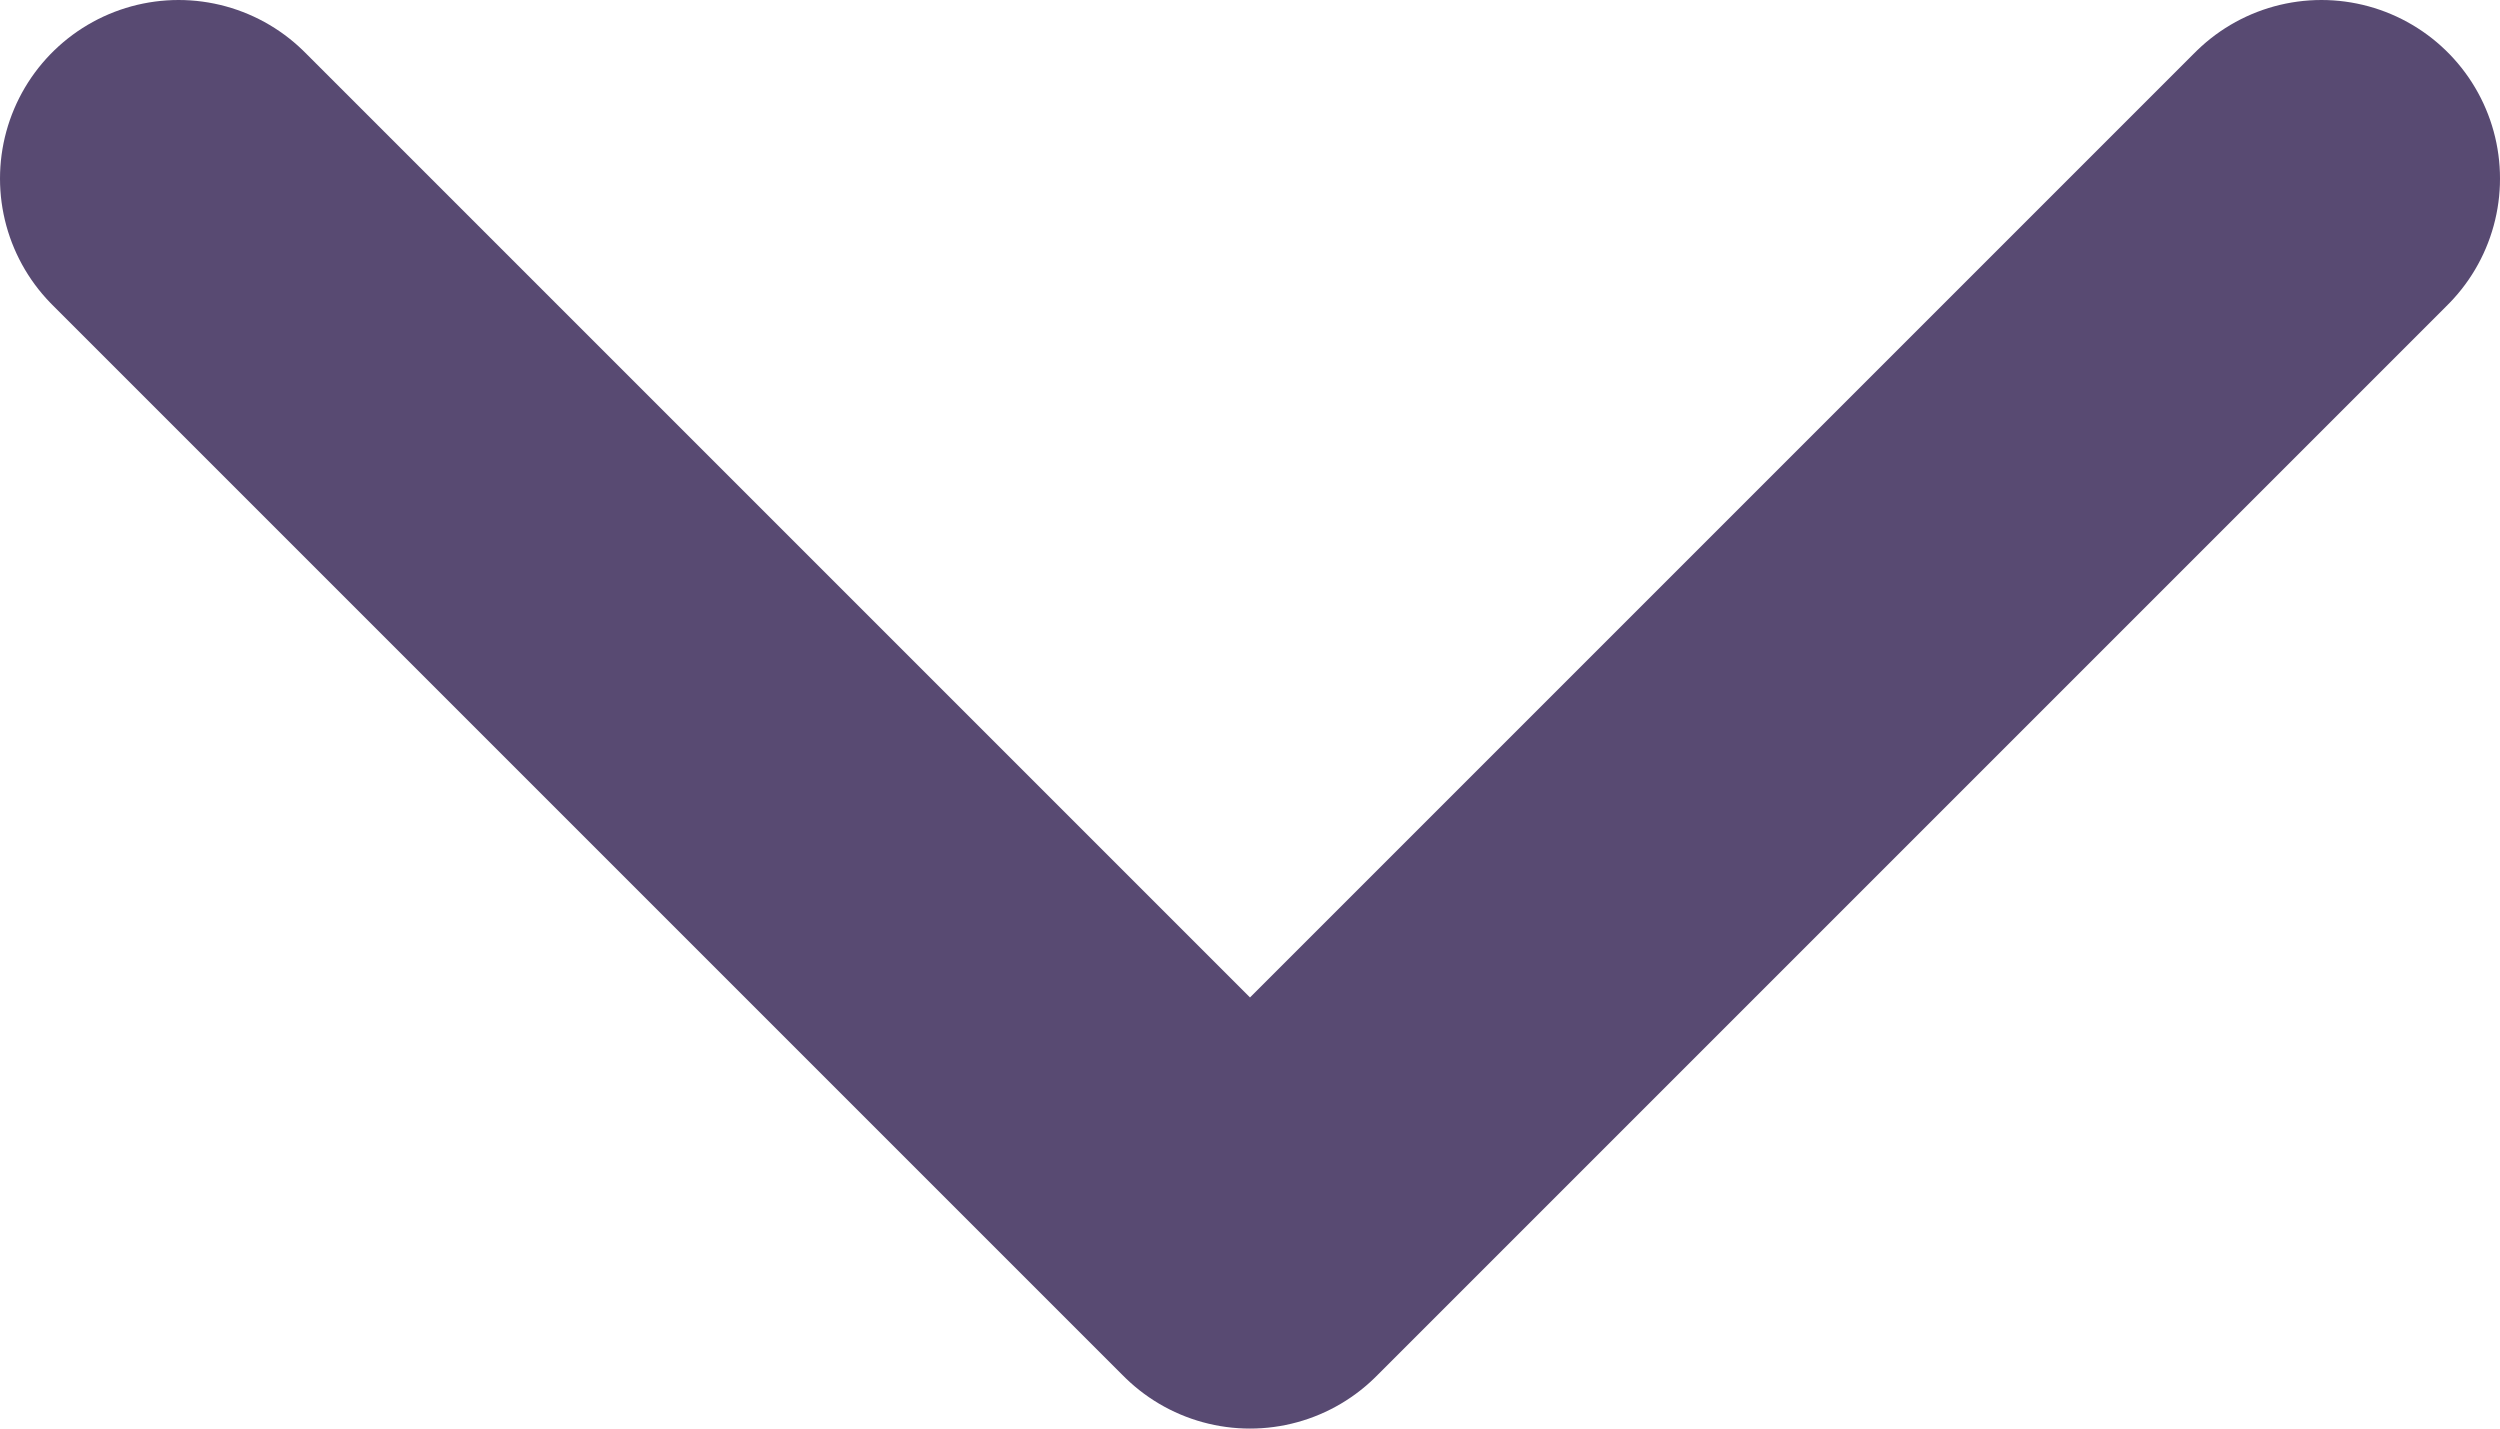 <svg width="14" height="8" viewBox="0 0 14 8" fill="none" xmlns="http://www.w3.org/2000/svg">
<path d="M1 1L7 7L13 1" stroke="#584A72" stroke-width="2" stroke-linecap="round" stroke-linejoin="round"/>
</svg>
